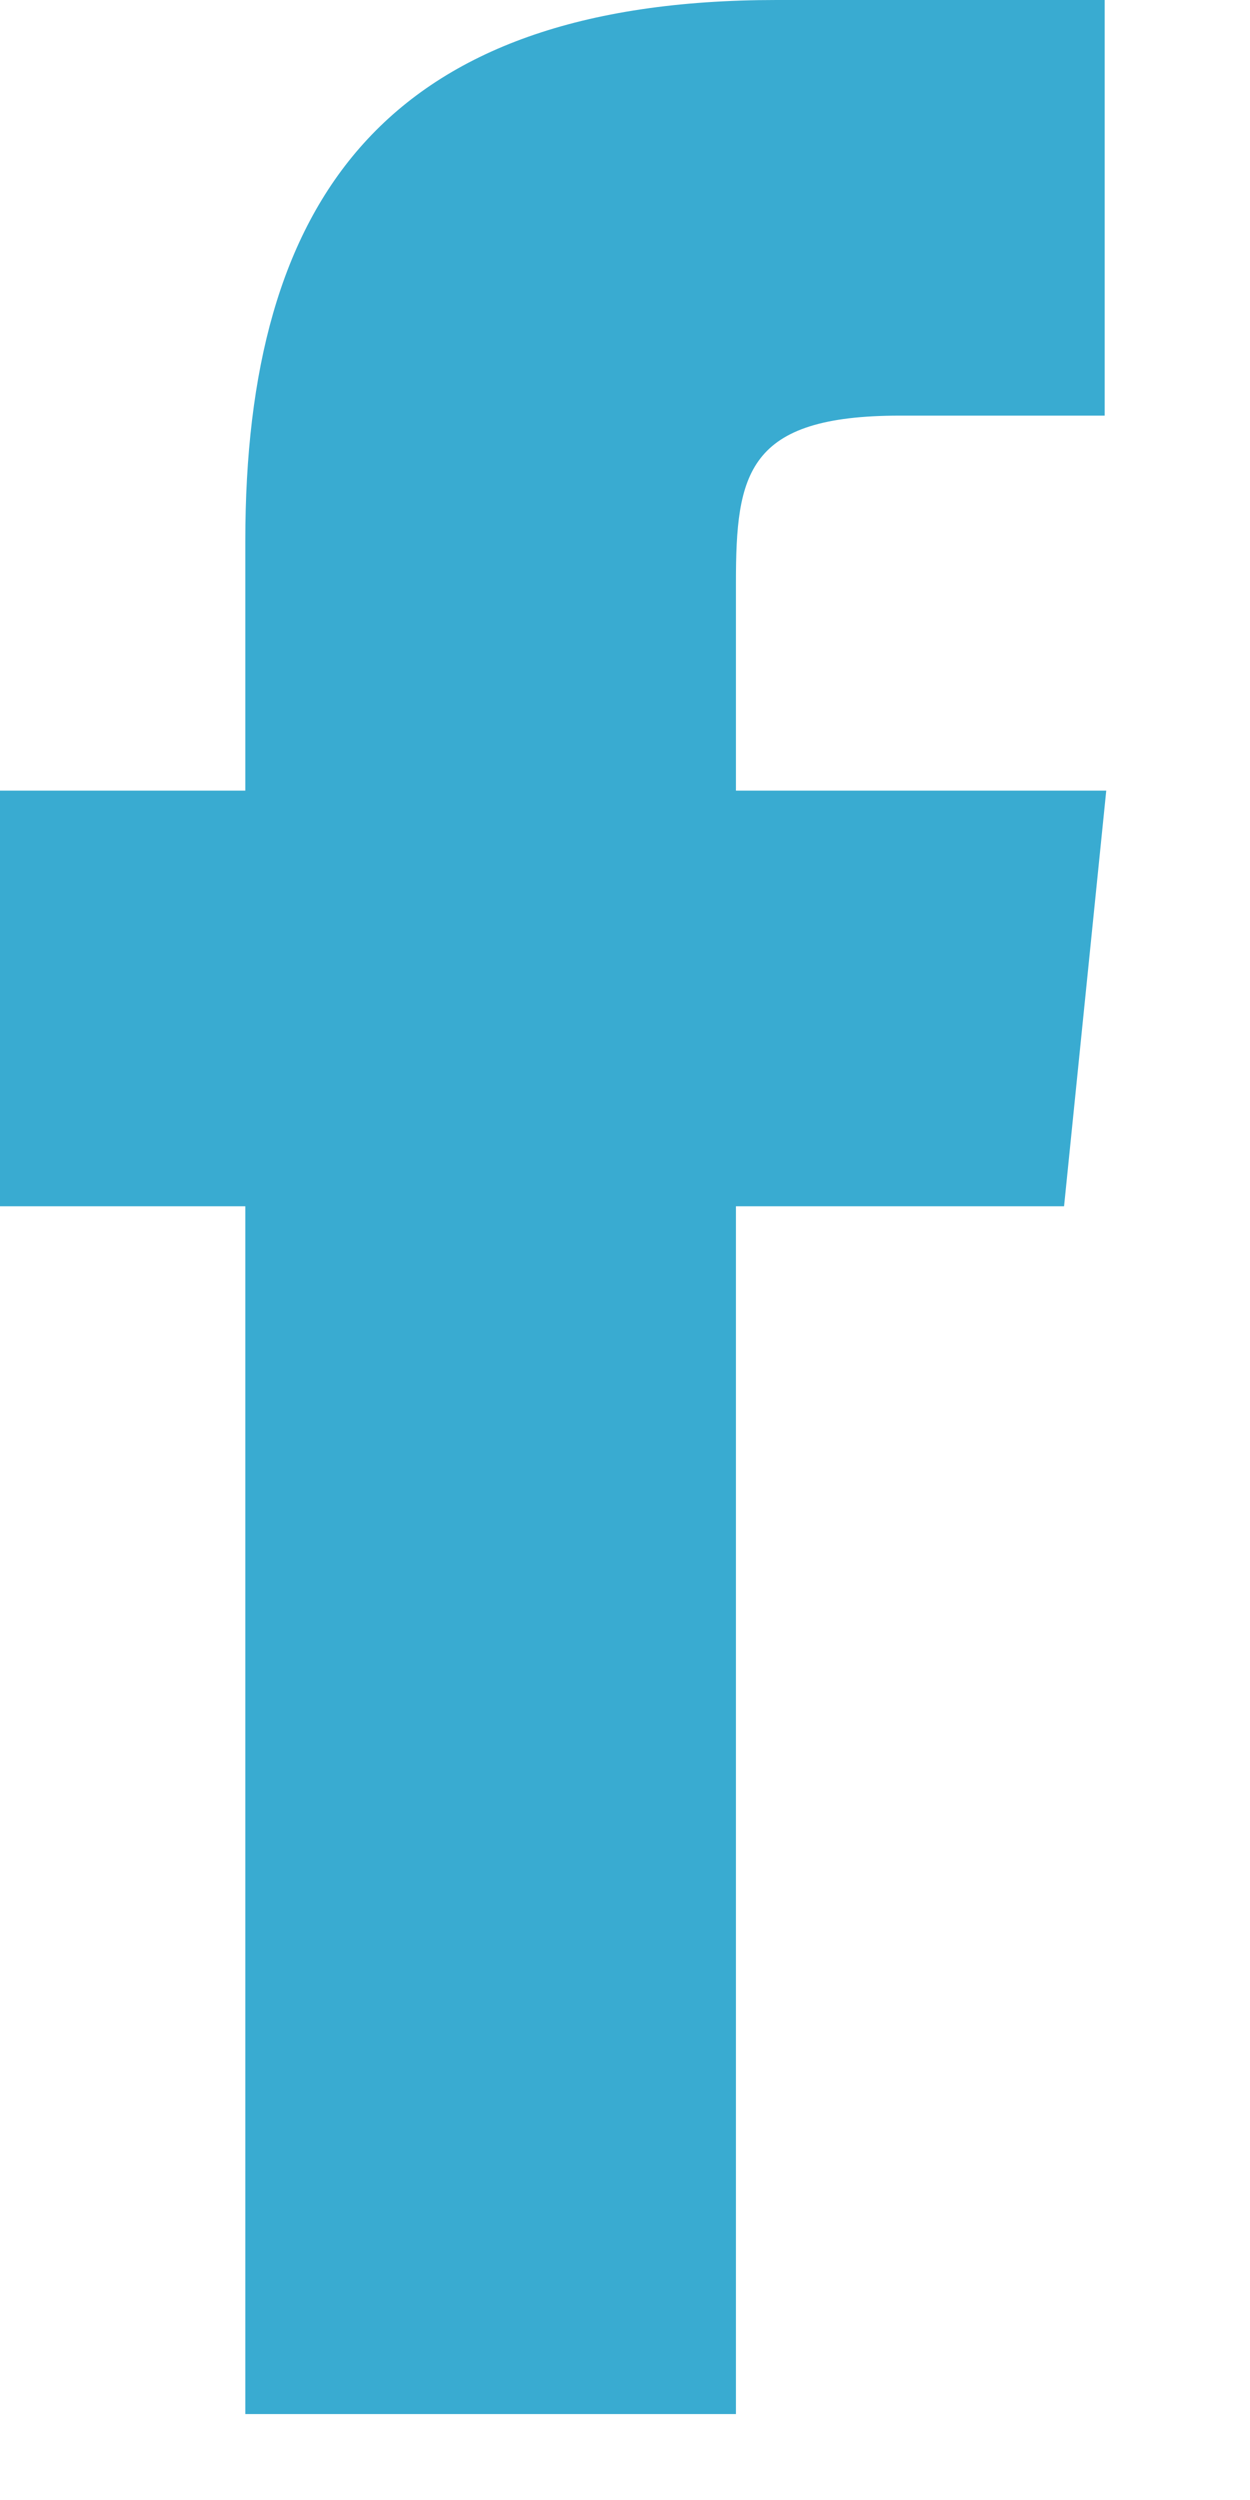<svg xmlns="http://www.w3.org/2000/svg" xmlns:xlink="http://www.w3.org/1999/xlink" width="8" height="16" viewBox="0 0 8 16"><defs><path id="jekoa" d="M1226.71 47.45h-3.14v-7.73H1222v-2.66h1.57v-1.6c0-2.17.89-3.46 3.4-3.46h2.1v2.66h-1.31c-.98 0-1.05.37-1.05 1.07v1.33h2.37l-.27 2.66h-2.1v7.73z"/></defs><g><g transform="translate(-1222 -32)"><use fill="#39abd1" xlink:href="#jekoa"/></g></g></svg>